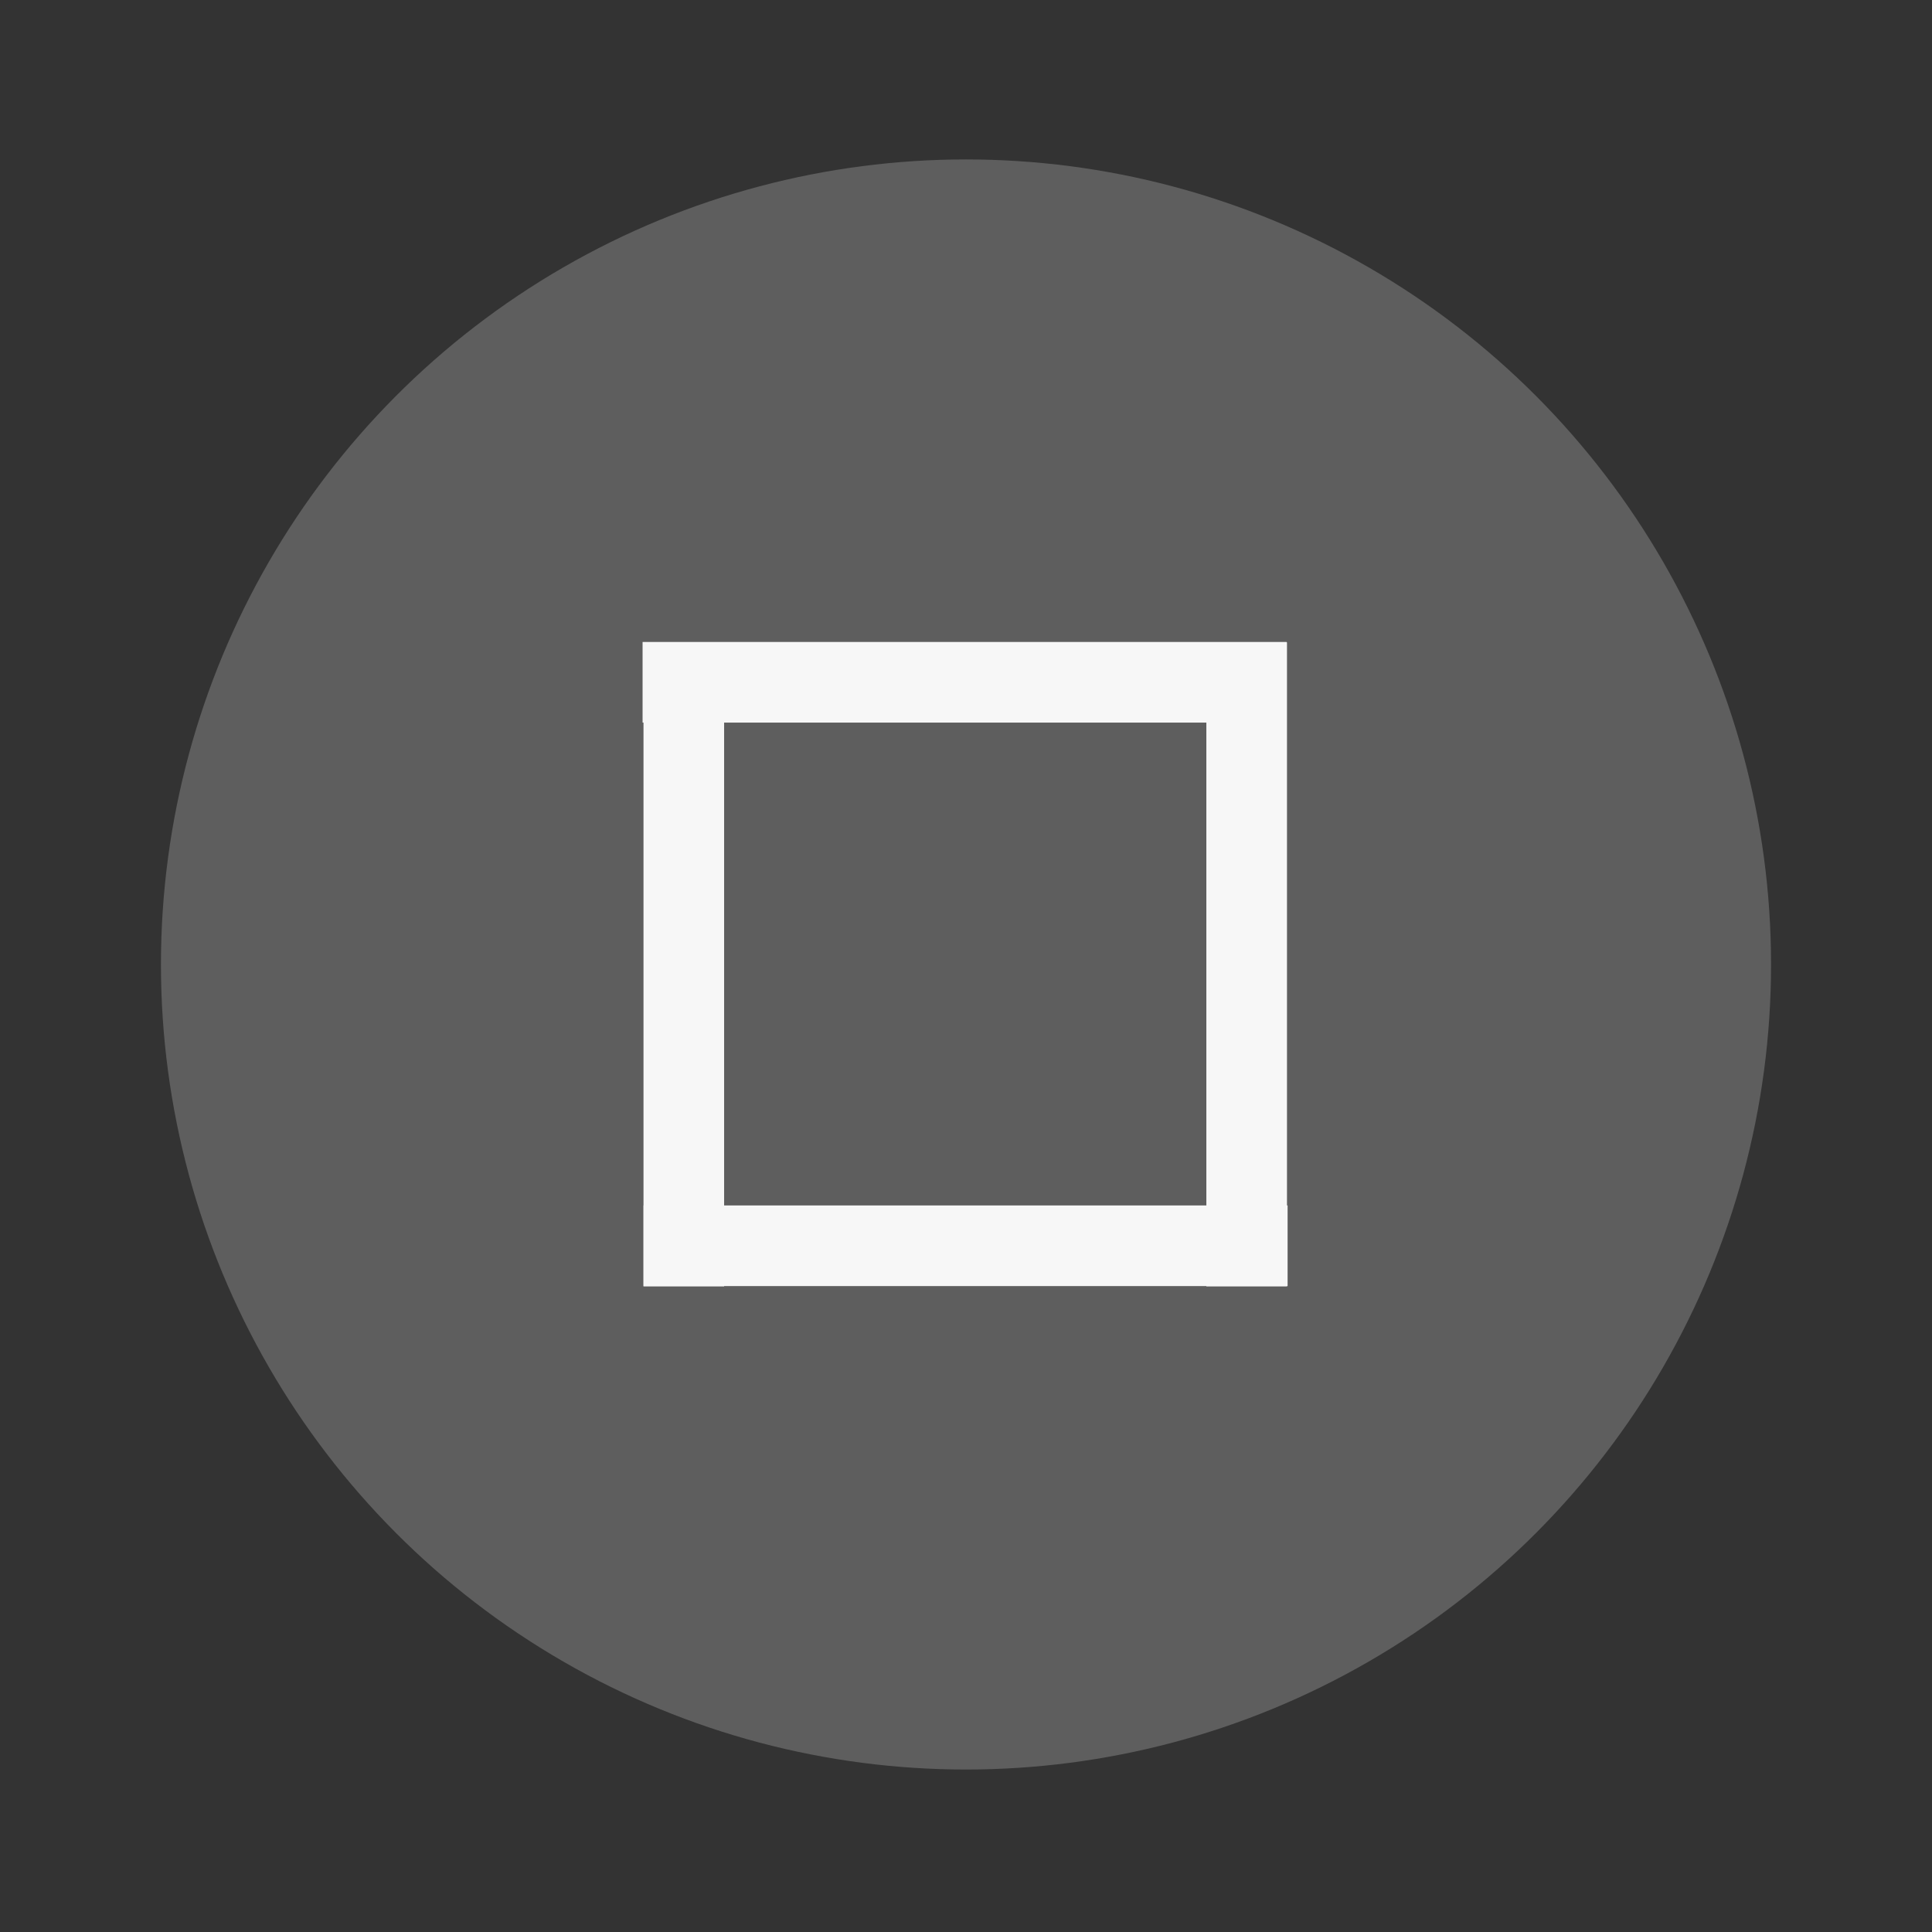 <svg height="24" viewBox="0 0 6.35 6.35" width="24" xmlns="http://www.w3.org/2000/svg">
  <rect x="0" y="0" width="6.35" height="6.35" fill="#333333" stroke="none"/>
  <circle cx="3.175" cy="3.17" fill="#5e5e5e" r="2.646" stroke-width=".661"/>
  <g fill="#f7f7f7" stroke-width=".197" transform="translate(0 -290.92)">
    <path d="m-206.51 208.694h.265v2.646h-.265z" transform="matrix(0 -1 .8 0 -164.84 88.637)"/>
    <path d="m-206.78 208.69h.265v2.646h-.265z" transform="matrix(-1 0 0 -.8 -202.55 462.1)"/>
    <path d="m-206.78 208.69h.265v2.646h-.265z" transform="matrix(-1 0 0 -.8 -204.4 462.1)"/>
    <path d="m-206.78 208.69h.265v2.646h-.265z" transform="matrix(0 -1 .8 0 -164.84 86.515)"/>
  </g>
</svg>
